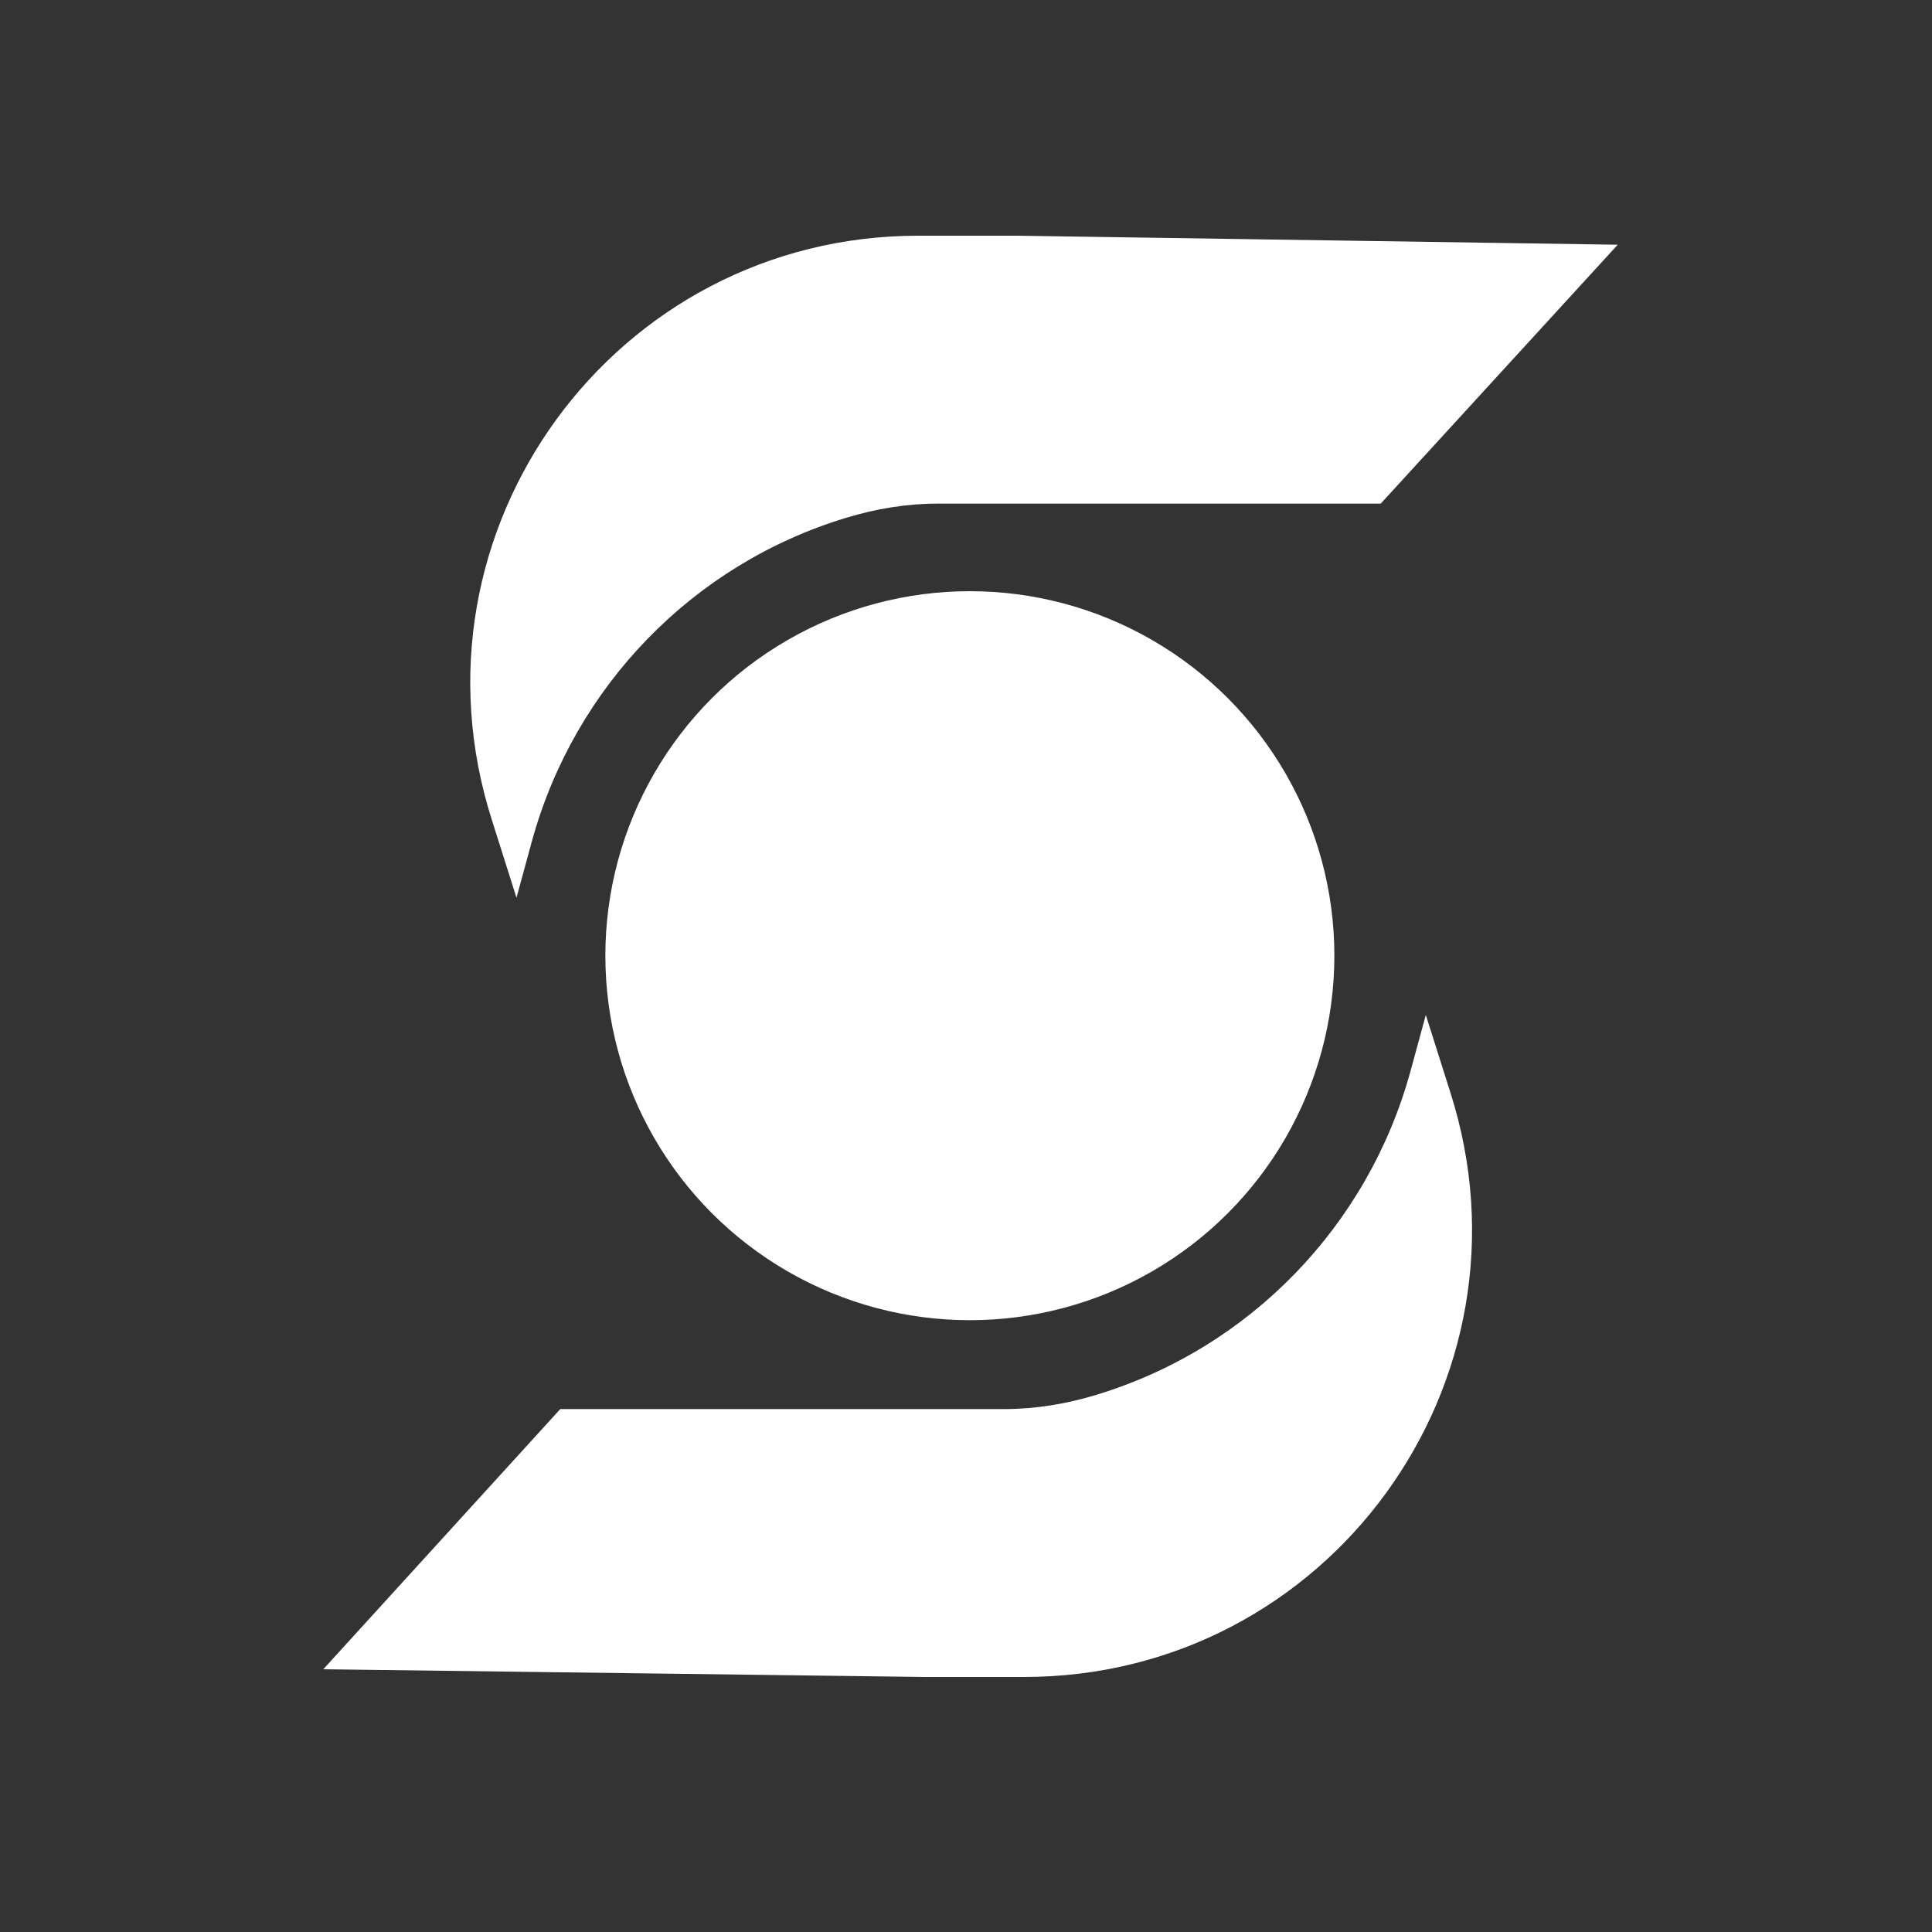<svg id="logosandtypes_com" xmlns="http://www.w3.org/2000/svg" viewBox="0 0 150 150"><rect x="0" y="0" width="150" height="150" fill="#333333" stroke="none"/><style>.st1{fill:white}</style><path d="M0 0h150v150H0V0z" fill="none" id="Layer_3"/><g id="Scotiabank"><path class="st1" d="M79 18.3h-7.7c-23.6 0-40.3 22.9-33.1 45.4l1.9 6 1.2-4.4c3.3-12 12.5-21.5 24.4-25.1 2.3-.7 4.7-1.1 7.1-1.1h34.4L125.6 19 79 18.3zM71.8 130.2h7.7c23.6 0 40.3-22.9 33.1-45.4l-1.9-6-1.2 4.4c-3.3 12-12.5 21.5-24.4 25.1-2.3.7-4.7 1.1-7.1 1.1H43.5l-18.4 20.2 46.7.6z"/><circle class="st1" cx="75.3" cy="74.2" r="28.3"/></g></svg>
